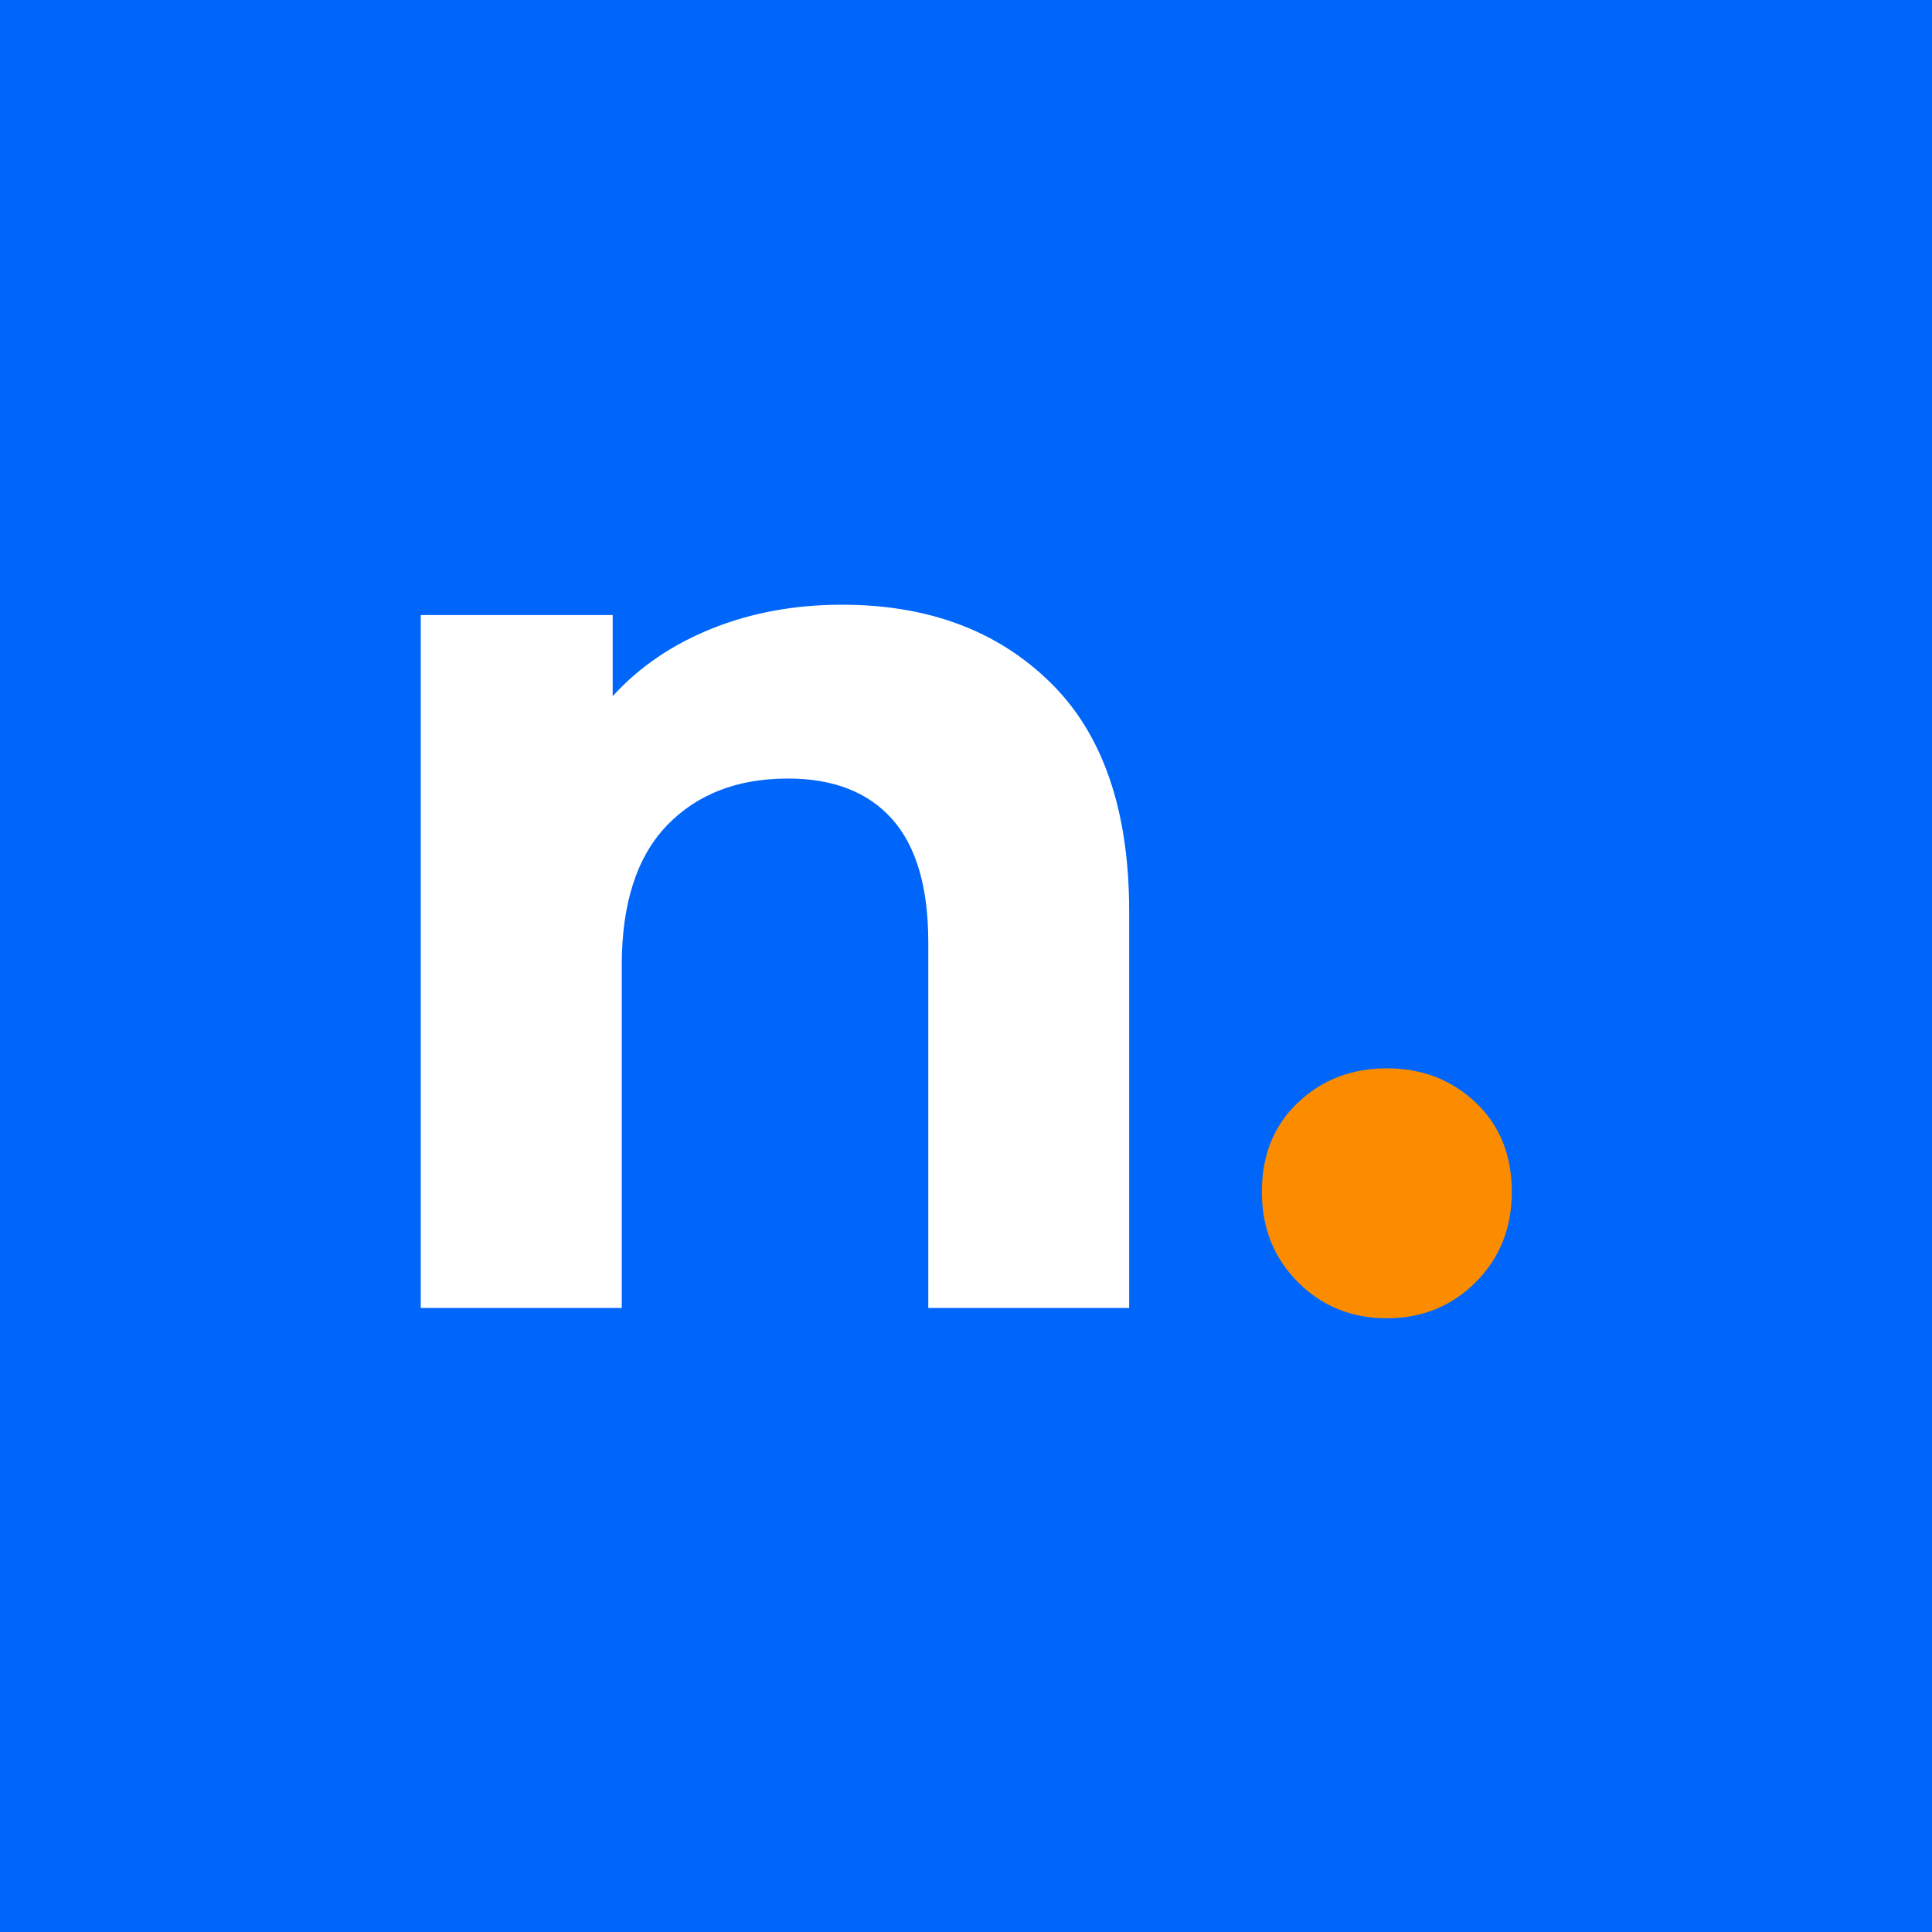 <?xml version="1.0" ?>
<svg xmlns="http://www.w3.org/2000/svg" viewBox="0 0 240 240" preserveAspectRatio="xMidYMid meet" version="1.2" baseProfile="tiny-ps">
	
  
	<title>bimi-svg-tiny-12-ps</title>
	
  
	<defs>
		
    
		<g/>
		
  
	</defs>
	
  
	<rect x="-24" width="288" fill="#ffffff" y="-24" height="288" fill-opacity="1"/>
	
  
	<rect x="-24" width="288" fill="#0066fa" y="-24" height="288" fill-opacity="1"/>
	
  
	<g fill="#ffffff" fill-opacity="1">
		
    
		<g transform="translate(40.752, 162.479)">
			
      
			<g>
				
        
				<path d="M 63.844 -87.359 C 74.508 -87.359 83.117 -84.156 89.672 -77.75 C 96.234 -71.352 99.516 -61.863 99.516 -49.281 L 99.516 0 L 74.562 0 L 74.562 -45.438 C 74.562 -52.27 73.066 -57.363 70.078 -60.719 C 67.086 -64.082 62.77 -65.766 57.125 -65.766 C 50.832 -65.766 45.816 -63.816 42.078 -59.922 C 38.348 -56.023 36.484 -50.238 36.484 -42.562 L 36.484 0 L 11.516 0 L 11.516 -86.078 L 35.359 -86.078 L 35.359 -76 C 38.66 -79.625 42.766 -82.422 47.672 -84.391 C 52.586 -86.367 57.977 -87.359 63.844 -87.359 Z M 63.844 -87.359 "/>
				
      
			</g>
			
    
		</g>
		
  
	</g>
	
  
	<g fill="#fb8c00" fill-opacity="1">
		
    
		<g transform="translate(151.318, 162.479)">
			
      
			<g>
				
        
				<path d="M 20.953 1.281 C 16.586 1.281 12.91 -0.211 9.922 -3.203 C 6.93 -6.191 5.438 -9.926 5.438 -14.406 C 5.438 -18.988 6.93 -22.691 9.922 -25.516 C 12.91 -28.348 16.586 -29.766 20.953 -29.766 C 25.328 -29.766 29.008 -28.348 32 -25.516 C 34.988 -22.691 36.484 -18.988 36.484 -14.406 C 36.484 -9.926 34.988 -6.191 32 -3.203 C 29.008 -0.211 25.328 1.281 20.953 1.281 Z M 20.953 1.281 "/>
				
      
			</g>
			
    
		</g>
		
  
	</g>
	

</svg>
